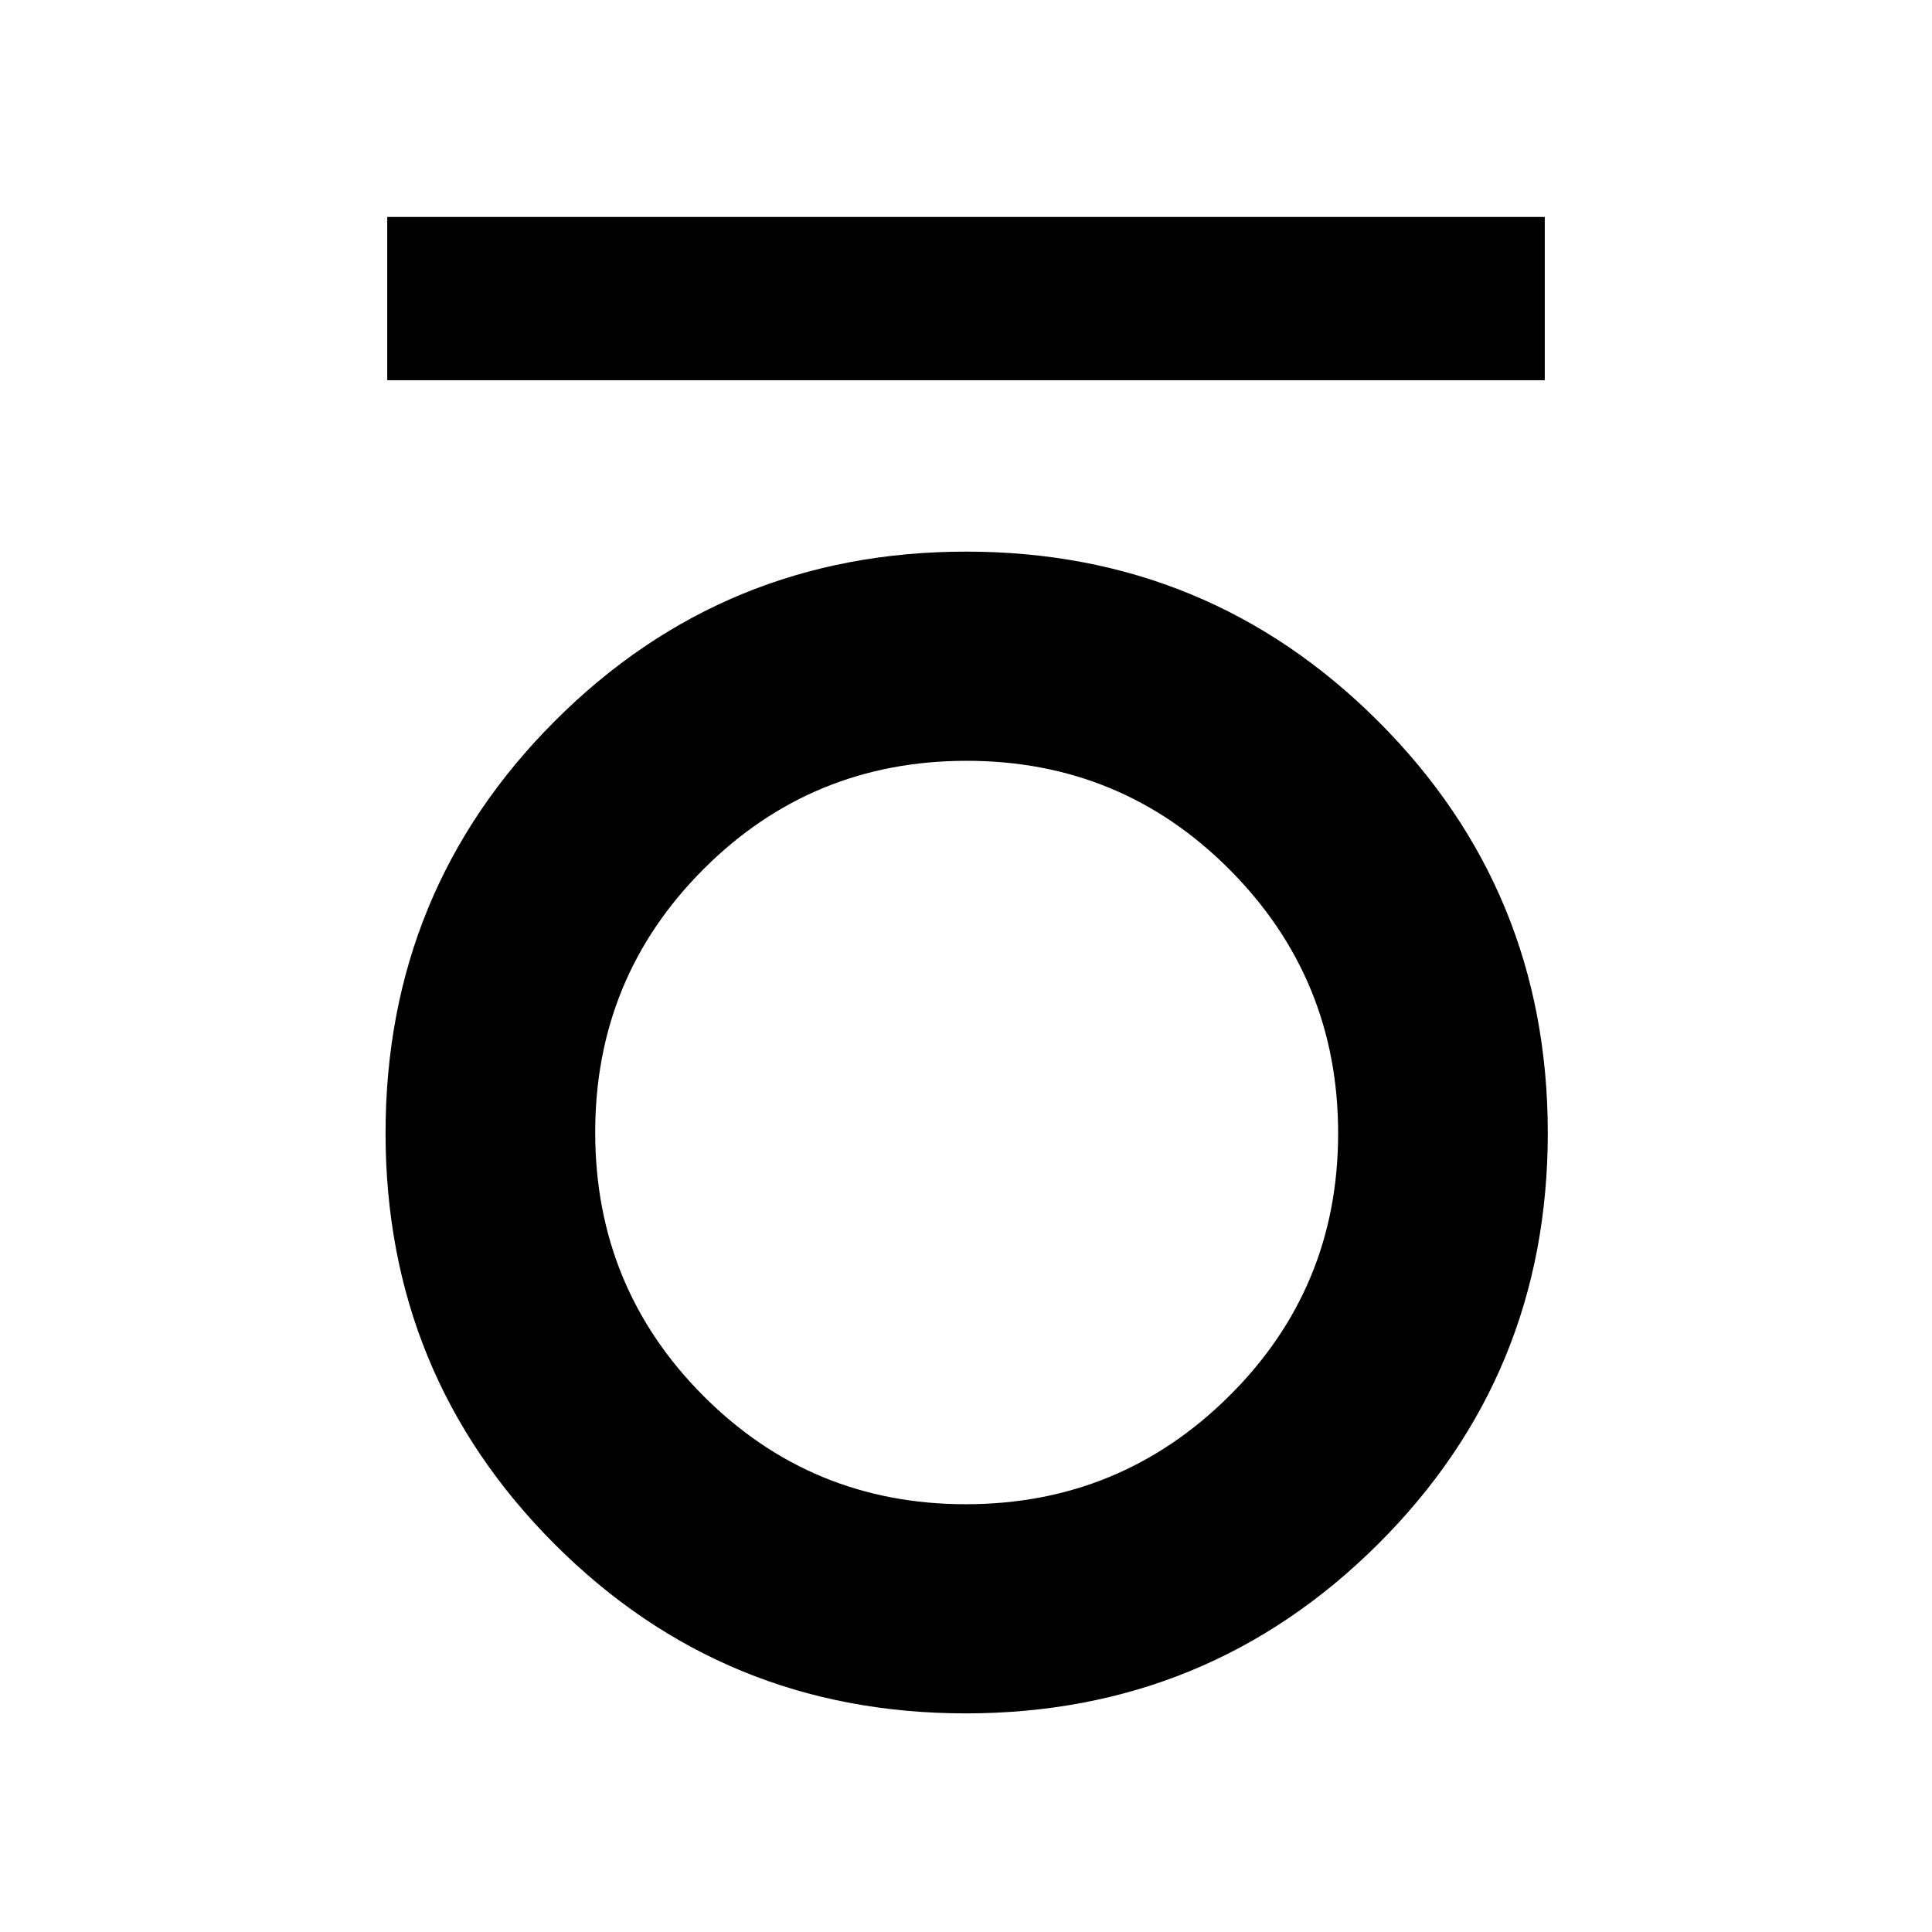 <svg xmlns="http://www.w3.org/2000/svg" height="40" viewBox="0 -960 960 960" width="40"><path d="M192.41-771.05v-81.15h575.18v81.15H192.41Zm287.5 662.42q-120.3 0-204.32-84.08-84.01-84.09-84.01-204.3 0-120.51 84.1-204.7 84.11-84.19 204.41-84.19t204.65 84.23q84.35 84.22 84.35 204.62 0 120.39-84.44 204.41-84.44 84.01-204.74 84.01Zm-.02-103.93q76.72 0 130.87-53.76 54.15-53.75 54.15-130.55 0-76.79-53.84-130.94-53.84-54.15-130.76-54.15-76.92 0-130.74 53.84-53.82 53.85-53.82 130.77 0 77.03 53.71 130.91 53.7 53.88 130.43 53.88Z"/></svg>